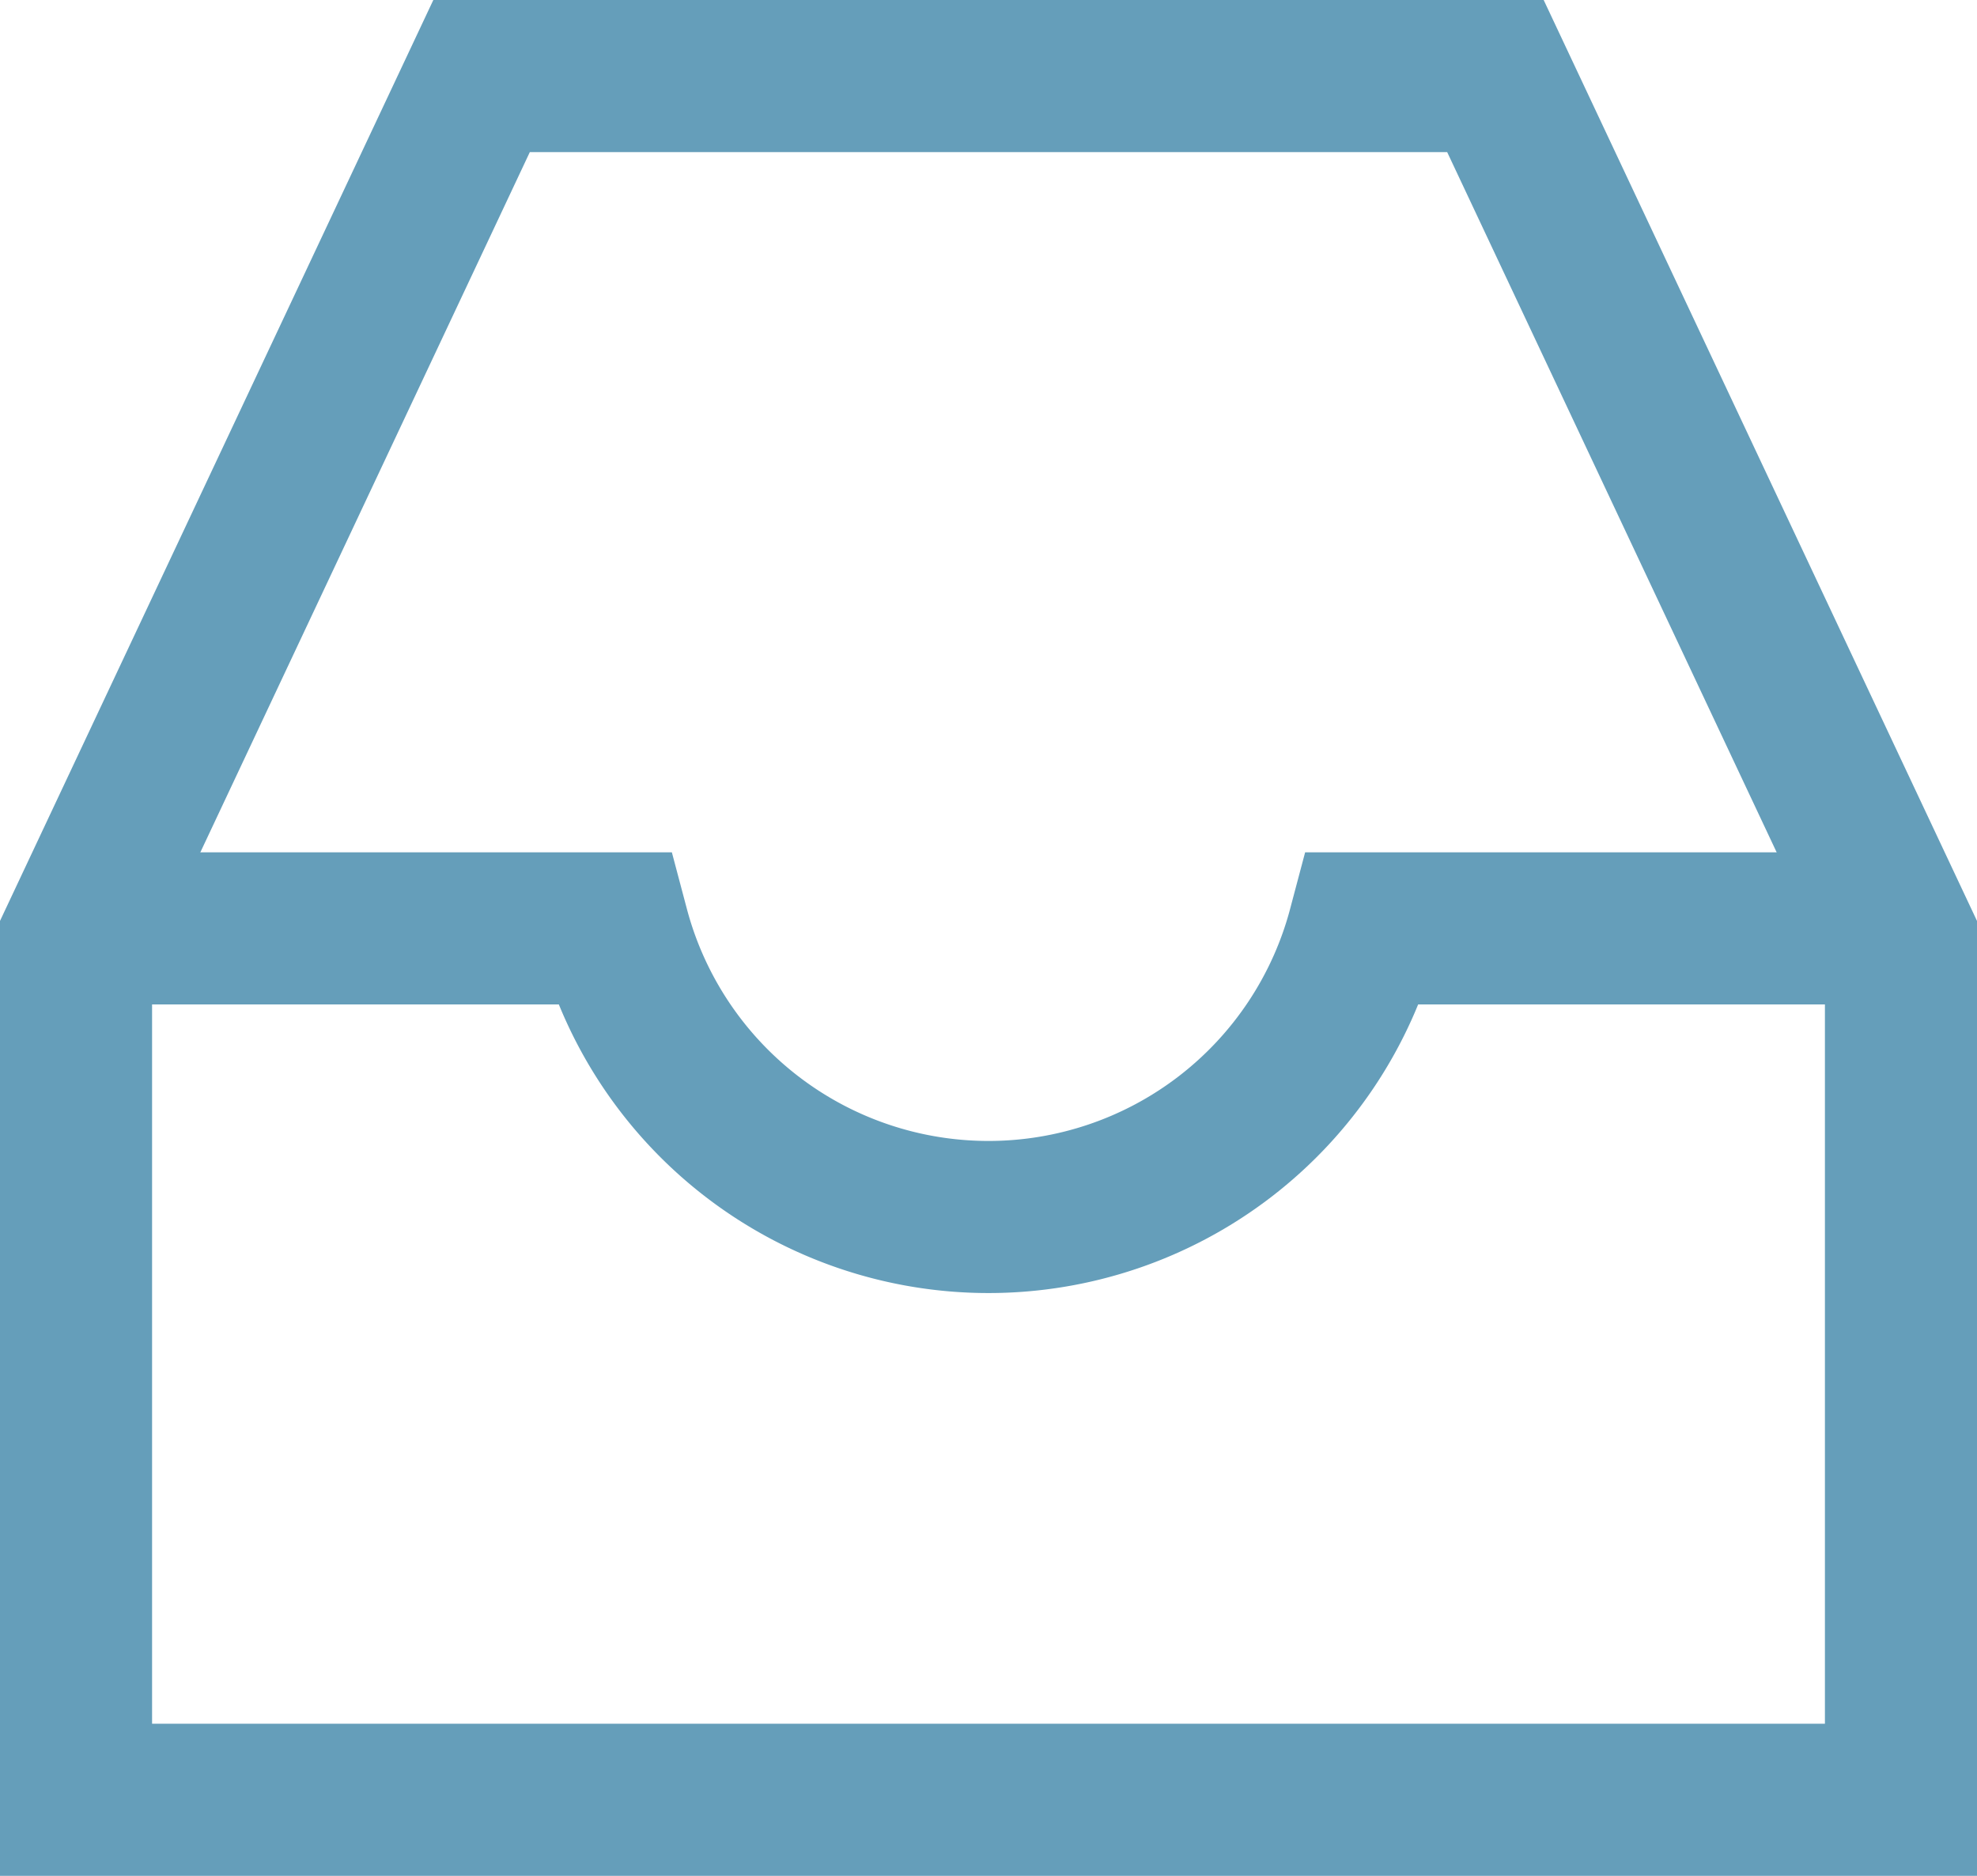 <svg xmlns="http://www.w3.org/2000/svg" width="19.5" height="18.5" viewBox="0 0 19.5 18.5">
  <g id="Grupo_236" data-name="Grupo 236" transform="translate(-608.25 -3.25)">
    <g id="Grupo_872" data-name="Grupo 872" transform="translate(152.632 -348.474)">
      <path id="Trazado_285" data-name="Trazado 285" d="M460.368,352.474l-4,8.5v8.5h18v-8.5l-4-8.5Z" fill="none" stroke="#659eba" stroke-miterlimit="10" stroke-width="1.5"/>
      <path id="Trazado_286" data-name="Trazado 286" d="M474.368,361.474h-5.3a3.828,3.828,0,0,1-7.4,0h-5.3" transform="translate(0 -0.594)" fill="none" stroke="#659eba" stroke-miterlimit="10" stroke-width="1.5"/>
    </g>
  </g>
</svg>

